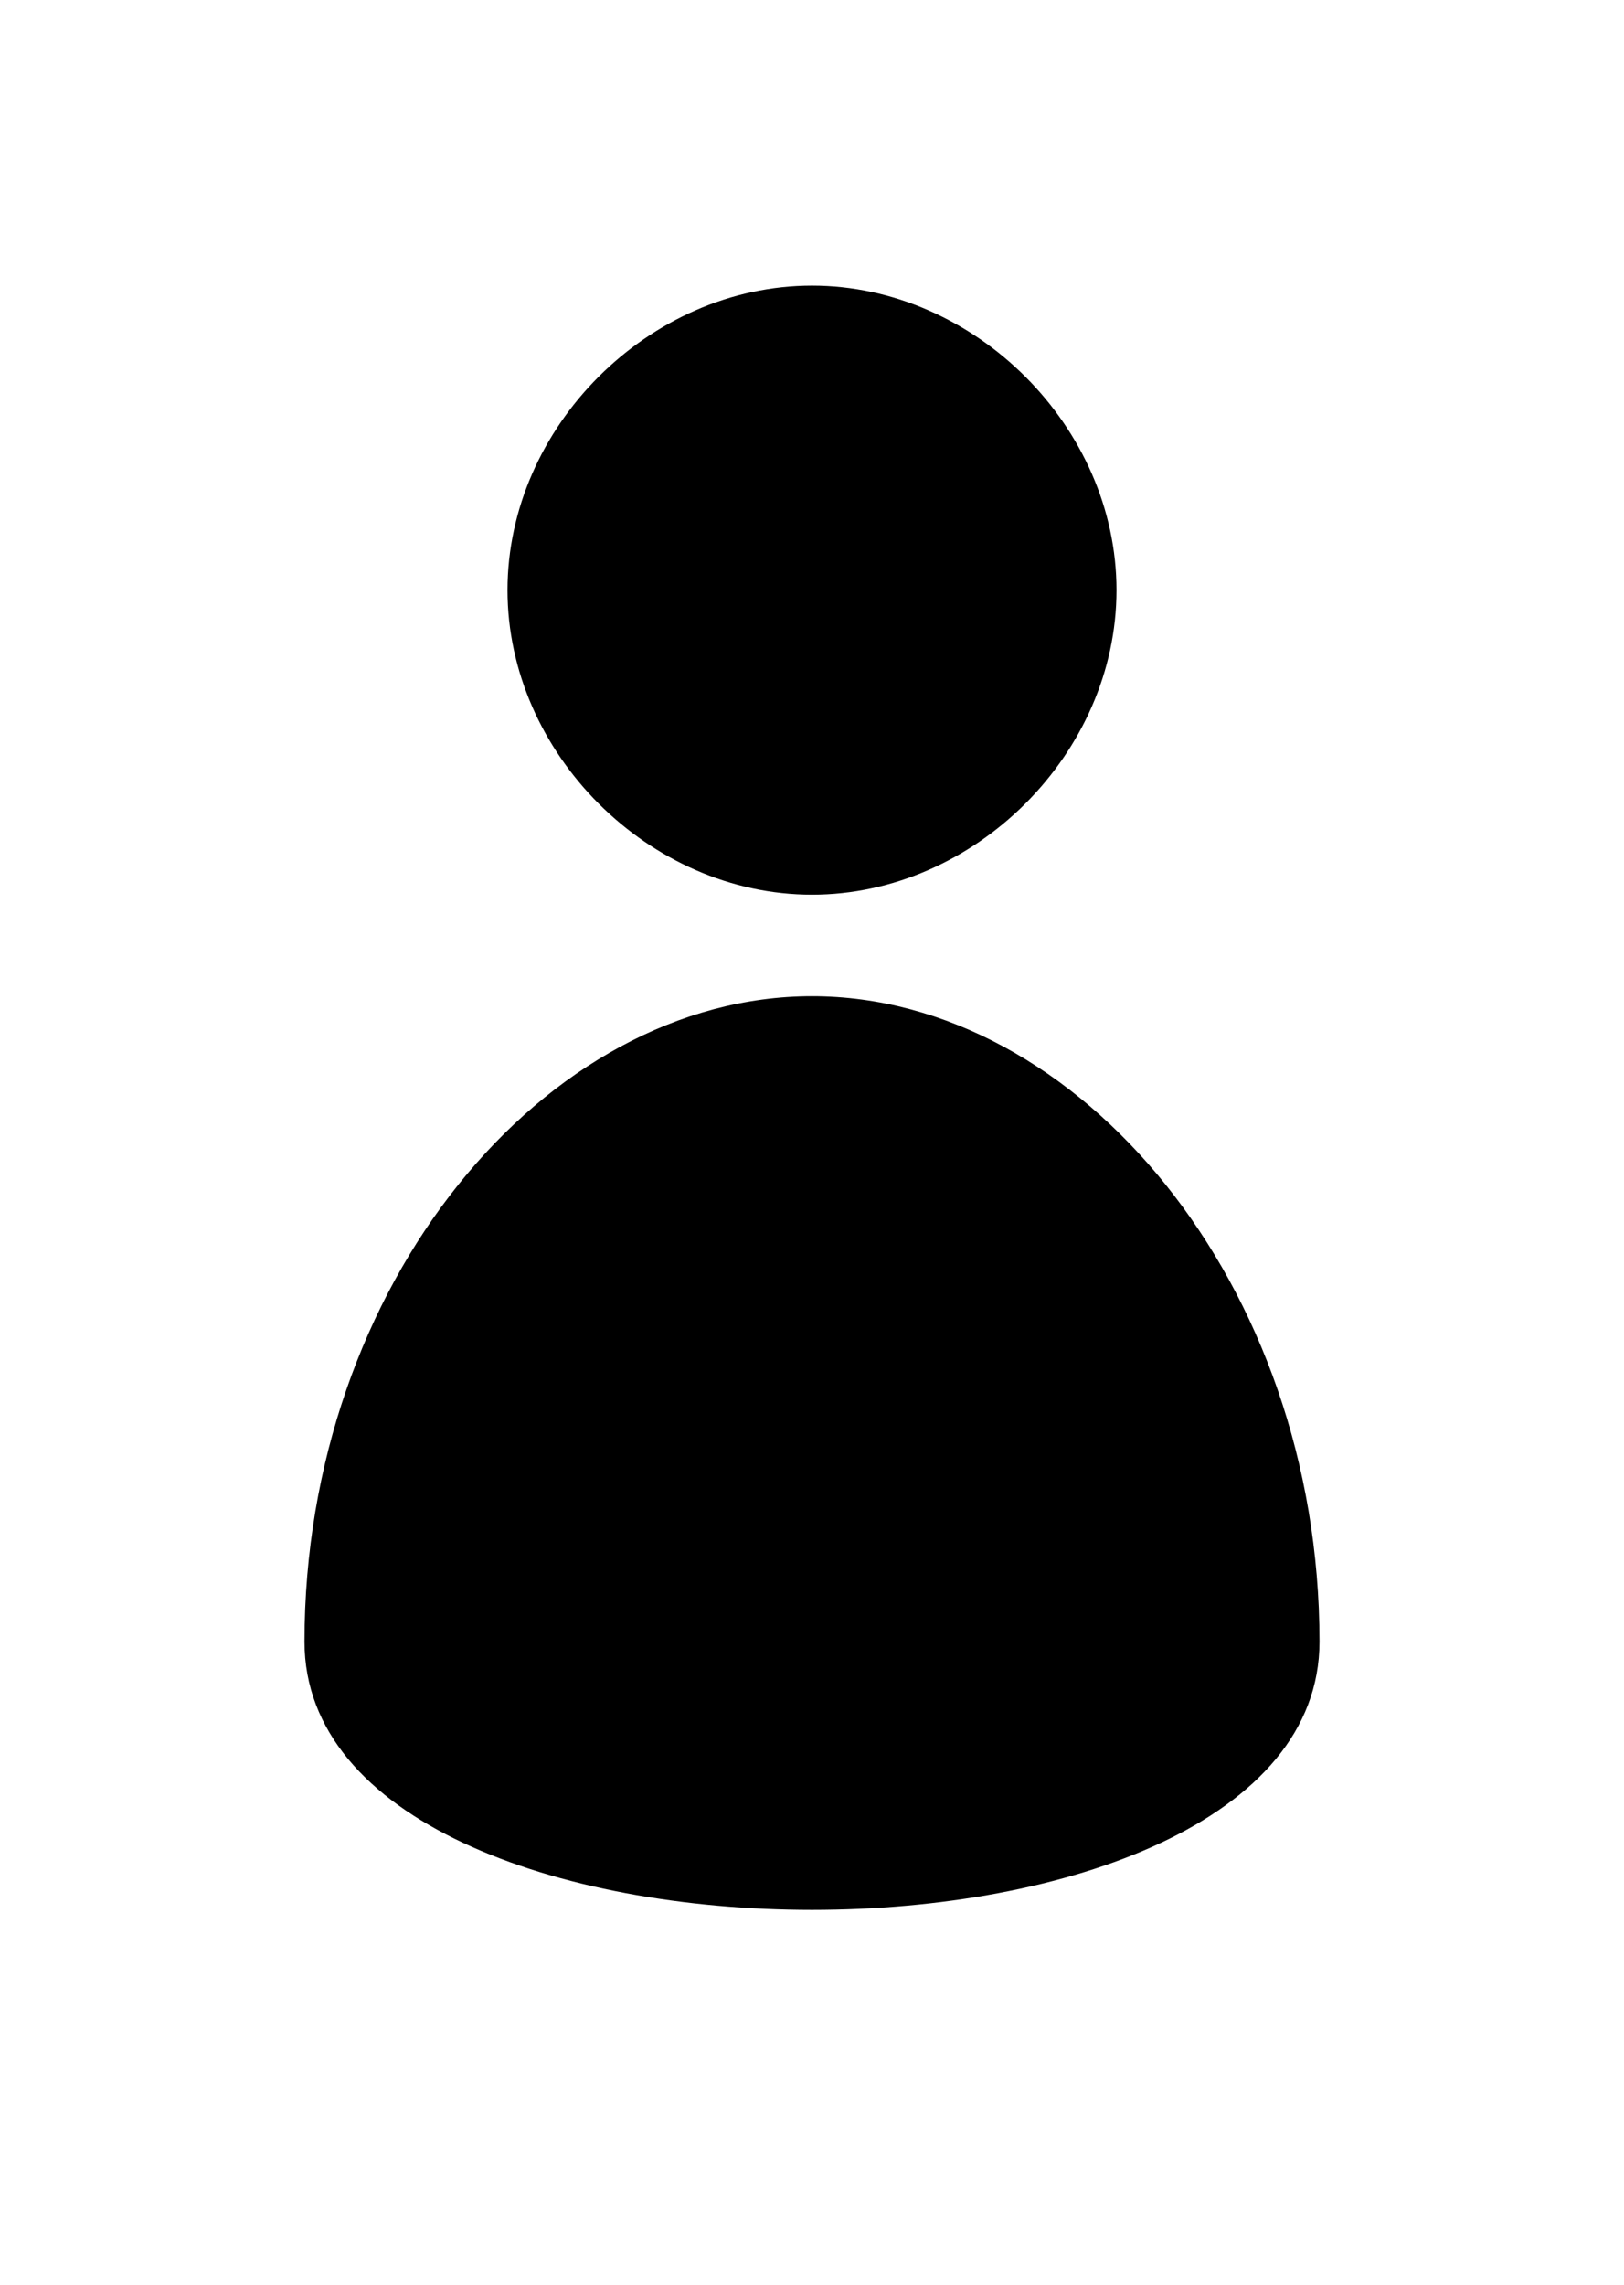 <svg xmlns="http://www.w3.org/2000/svg" width="24px" viewBox="0 0 32 33.762" fill="currentColor" >
  <path d="M22 6c0-3.212-2.788-6-6-6s-6 2.788-6 6 2.788 6 6 6 6-2.788 6-6zm-6 8c-5.256 0-10 5.67-10 12.716s20 7.046 20 0S21.256 14 16 14z"/>
</svg>